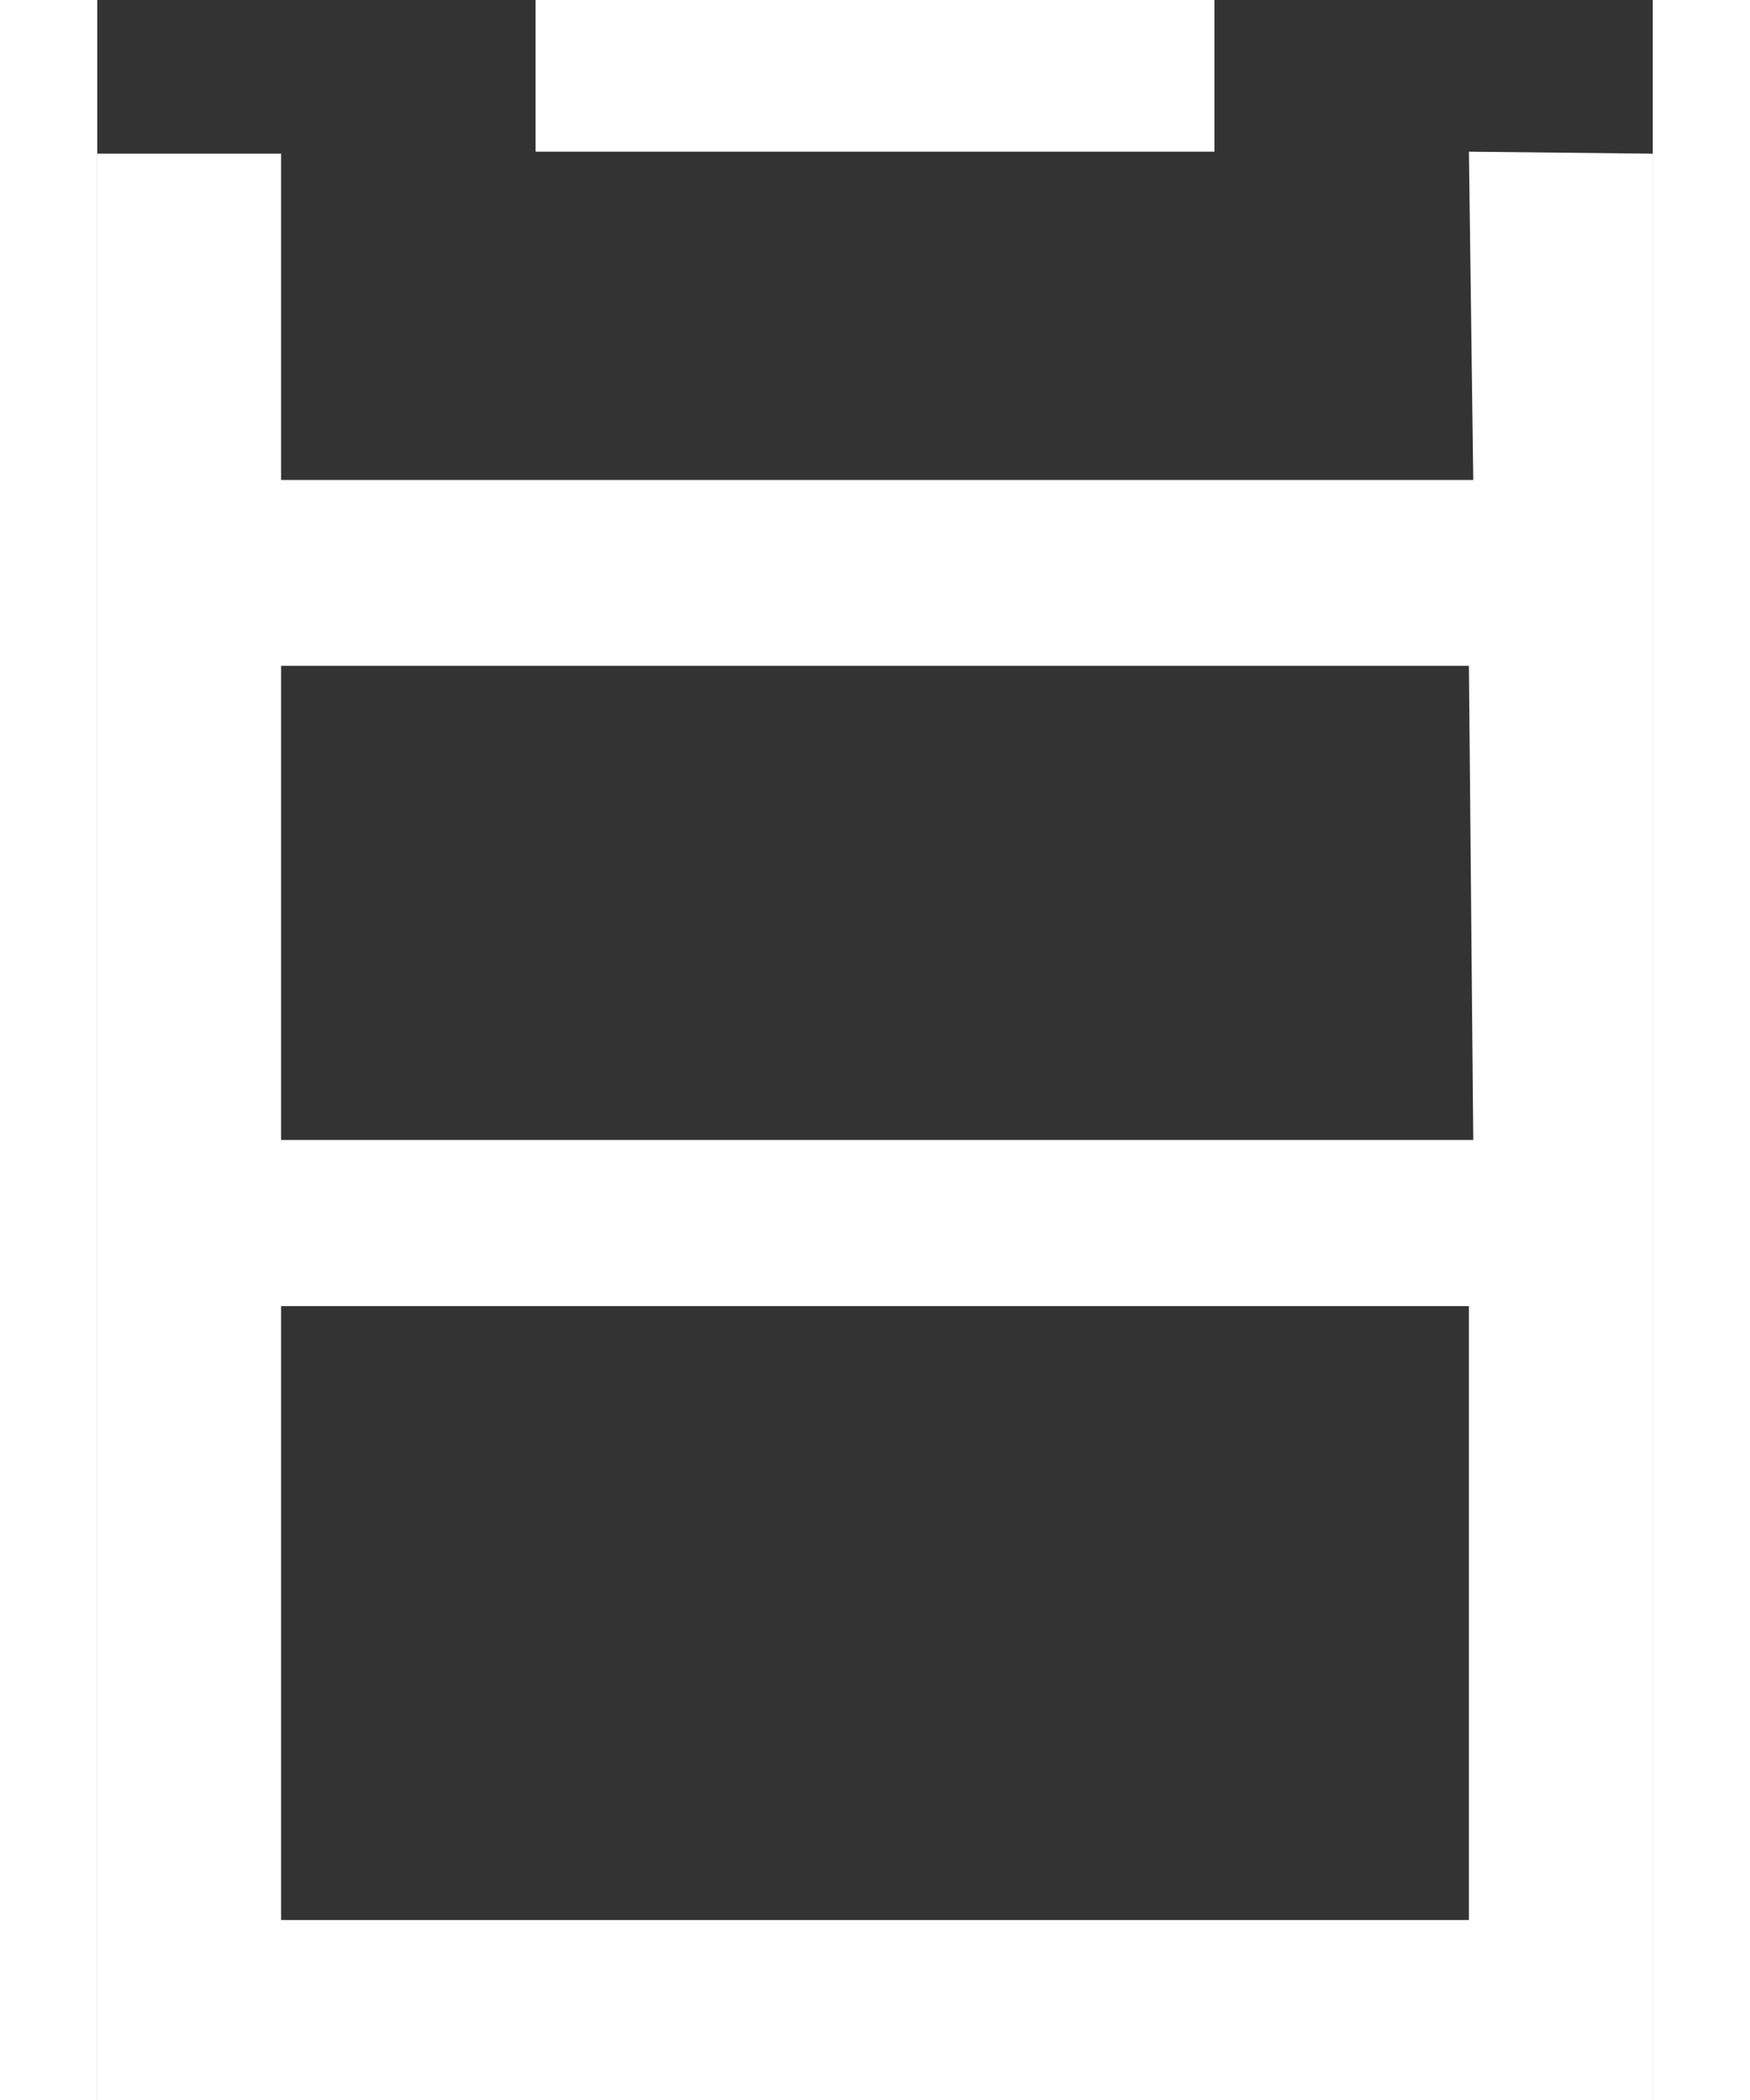 <svg width="20" height="24" viewBox="0 0 20 27" fill="none" xmlns="http://www.w3.org/2000/svg">
<rect x="0" y="0" width="20" height="27" fill="#333333" stroke="none"/>
<path d="M17.636 1.95L20 1.976V27H0V1.976H2.364V6.171H17.692L17.636 1.95ZM2.364 14.657H10H17.692L17.636 8.561H10H2.364V14.657ZM2.364 24.686H17.636V16.793H2.364V24.686ZM5.636 1.95V0H14.364V1.95H5.636Z" fill="white"/>
</svg>
